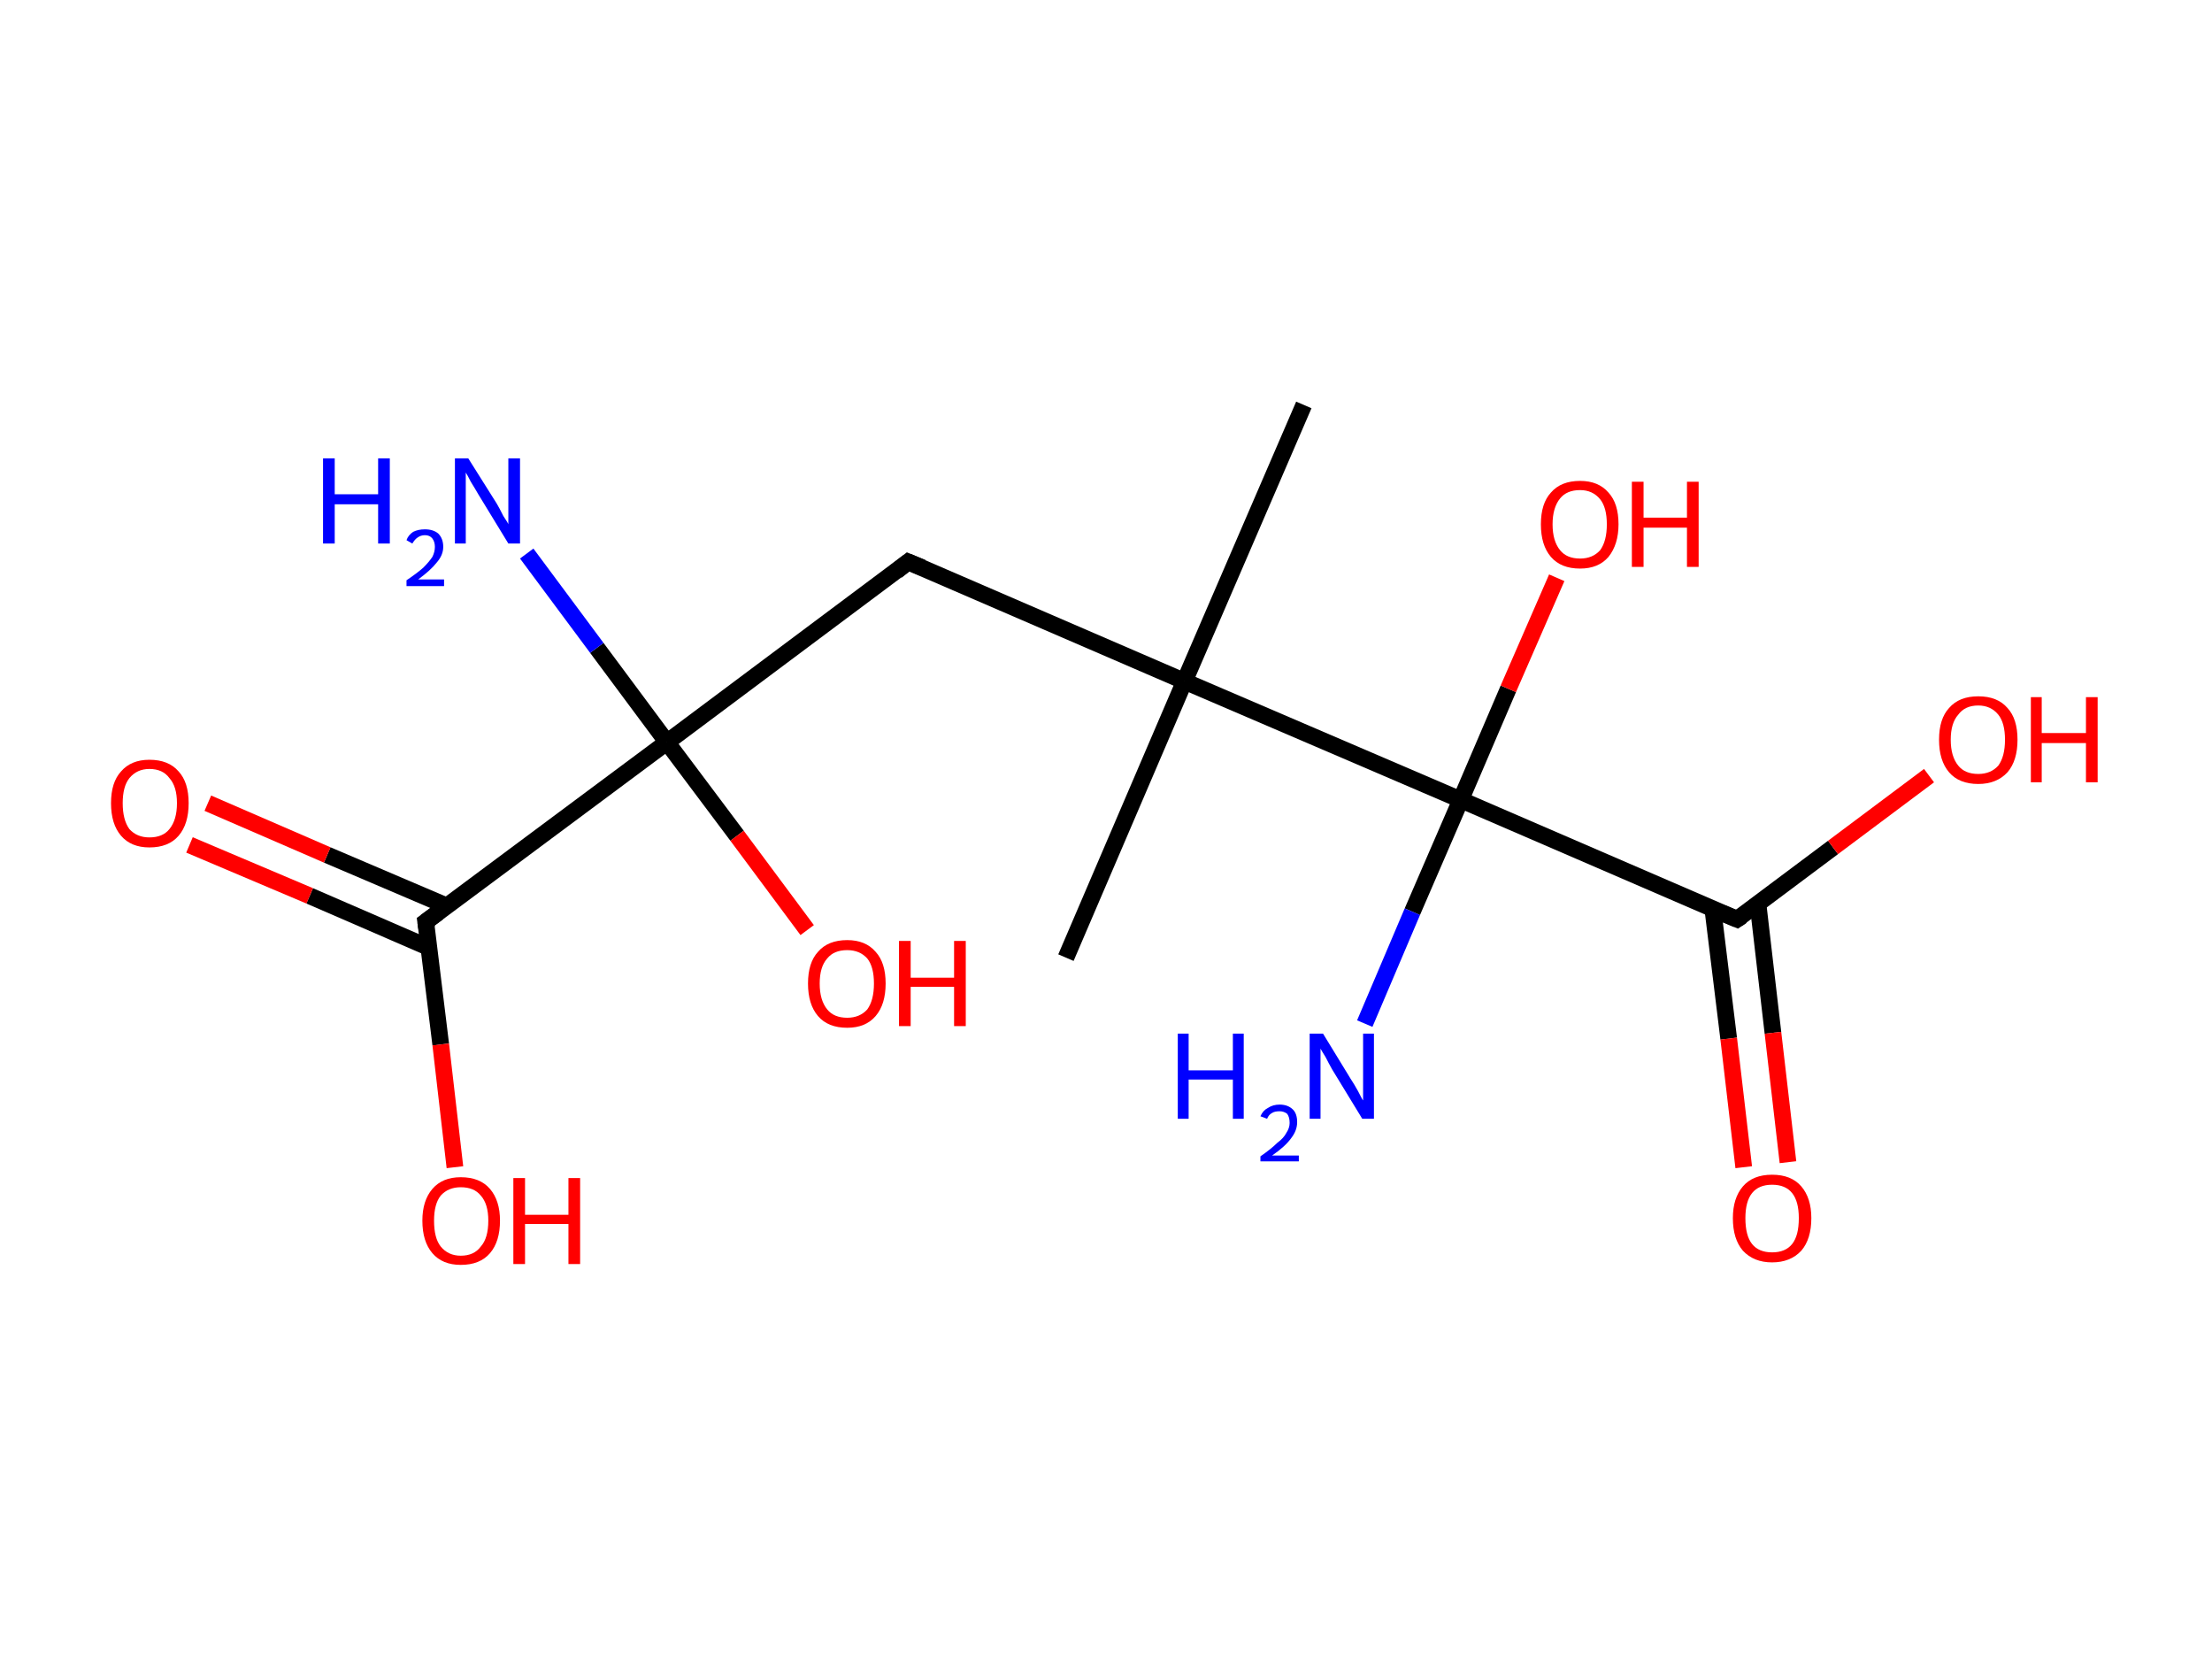 <?xml version='1.0' encoding='ASCII' standalone='yes'?>
<svg xmlns="http://www.w3.org/2000/svg" xmlns:rdkit="http://www.rdkit.org/xml" xmlns:xlink="http://www.w3.org/1999/xlink" version="1.1" baseProfile="full" xml:space="preserve" width="265px" height="200px" viewBox="0 0 265 200">
<!-- END OF HEADER -->
<rect style="opacity:1.0;fill:#FFFFFF;stroke:none" width="265.0" height="200.0" x="0.0" y="0.0"> </rect>
<path class="bond-0 atom-0 atom-1" d="M 156.2,48.5 L 141.9,81.6" style="fill:none;fill-rule:evenodd;stroke:#000000;stroke-width:2.0px;stroke-linecap:butt;stroke-linejoin:miter;stroke-opacity:1"/>
<path class="bond-1 atom-1 atom-2" d="M 141.9,81.6 L 127.7,114.7" style="fill:none;fill-rule:evenodd;stroke:#000000;stroke-width:2.0px;stroke-linecap:butt;stroke-linejoin:miter;stroke-opacity:1"/>
<path class="bond-2 atom-1 atom-3" d="M 141.9,81.6 L 108.8,67.3" style="fill:none;fill-rule:evenodd;stroke:#000000;stroke-width:2.0px;stroke-linecap:butt;stroke-linejoin:miter;stroke-opacity:1"/>
<path class="bond-3 atom-3 atom-4" d="M 108.8,67.3 L 79.9,88.9" style="fill:none;fill-rule:evenodd;stroke:#000000;stroke-width:2.0px;stroke-linecap:butt;stroke-linejoin:miter;stroke-opacity:1"/>
<path class="bond-4 atom-4 atom-5" d="M 79.9,88.9 L 71.5,77.6" style="fill:none;fill-rule:evenodd;stroke:#000000;stroke-width:2.0px;stroke-linecap:butt;stroke-linejoin:miter;stroke-opacity:1"/>
<path class="bond-4 atom-4 atom-5" d="M 71.5,77.6 L 63.1,66.3" style="fill:none;fill-rule:evenodd;stroke:#0000FF;stroke-width:2.0px;stroke-linecap:butt;stroke-linejoin:miter;stroke-opacity:1"/>
<path class="bond-5 atom-4 atom-6" d="M 79.9,88.9 L 88.3,100.1" style="fill:none;fill-rule:evenodd;stroke:#000000;stroke-width:2.0px;stroke-linecap:butt;stroke-linejoin:miter;stroke-opacity:1"/>
<path class="bond-5 atom-4 atom-6" d="M 88.3,100.1 L 96.7,111.4" style="fill:none;fill-rule:evenodd;stroke:#FF0000;stroke-width:2.0px;stroke-linecap:butt;stroke-linejoin:miter;stroke-opacity:1"/>
<path class="bond-6 atom-4 atom-7" d="M 79.9,88.9 L 51.0,110.4" style="fill:none;fill-rule:evenodd;stroke:#000000;stroke-width:2.0px;stroke-linecap:butt;stroke-linejoin:miter;stroke-opacity:1"/>
<path class="bond-7 atom-7 atom-8" d="M 53.5,108.5 L 39.2,102.4" style="fill:none;fill-rule:evenodd;stroke:#000000;stroke-width:2.0px;stroke-linecap:butt;stroke-linejoin:miter;stroke-opacity:1"/>
<path class="bond-7 atom-7 atom-8" d="M 39.2,102.4 L 24.9,96.2" style="fill:none;fill-rule:evenodd;stroke:#FF0000;stroke-width:2.0px;stroke-linecap:butt;stroke-linejoin:miter;stroke-opacity:1"/>
<path class="bond-7 atom-7 atom-8" d="M 51.4,113.5 L 37.1,107.3" style="fill:none;fill-rule:evenodd;stroke:#000000;stroke-width:2.0px;stroke-linecap:butt;stroke-linejoin:miter;stroke-opacity:1"/>
<path class="bond-7 atom-7 atom-8" d="M 37.1,107.3 L 22.7,101.2" style="fill:none;fill-rule:evenodd;stroke:#FF0000;stroke-width:2.0px;stroke-linecap:butt;stroke-linejoin:miter;stroke-opacity:1"/>
<path class="bond-8 atom-7 atom-9" d="M 51.0,110.4 L 52.8,125.1" style="fill:none;fill-rule:evenodd;stroke:#000000;stroke-width:2.0px;stroke-linecap:butt;stroke-linejoin:miter;stroke-opacity:1"/>
<path class="bond-8 atom-7 atom-9" d="M 52.8,125.1 L 54.5,139.8" style="fill:none;fill-rule:evenodd;stroke:#FF0000;stroke-width:2.0px;stroke-linecap:butt;stroke-linejoin:miter;stroke-opacity:1"/>
<path class="bond-9 atom-1 atom-10" d="M 141.9,81.6 L 175.0,95.8" style="fill:none;fill-rule:evenodd;stroke:#000000;stroke-width:2.0px;stroke-linecap:butt;stroke-linejoin:miter;stroke-opacity:1"/>
<path class="bond-10 atom-10 atom-11" d="M 175.0,95.8 L 169.2,109.2" style="fill:none;fill-rule:evenodd;stroke:#000000;stroke-width:2.0px;stroke-linecap:butt;stroke-linejoin:miter;stroke-opacity:1"/>
<path class="bond-10 atom-10 atom-11" d="M 169.2,109.2 L 163.5,122.6" style="fill:none;fill-rule:evenodd;stroke:#0000FF;stroke-width:2.0px;stroke-linecap:butt;stroke-linejoin:miter;stroke-opacity:1"/>
<path class="bond-11 atom-10 atom-12" d="M 175.0,95.8 L 180.7,82.5" style="fill:none;fill-rule:evenodd;stroke:#000000;stroke-width:2.0px;stroke-linecap:butt;stroke-linejoin:miter;stroke-opacity:1"/>
<path class="bond-11 atom-10 atom-12" d="M 180.7,82.5 L 186.5,69.2" style="fill:none;fill-rule:evenodd;stroke:#FF0000;stroke-width:2.0px;stroke-linecap:butt;stroke-linejoin:miter;stroke-opacity:1"/>
<path class="bond-12 atom-10 atom-13" d="M 175.0,95.8 L 208.1,110.1" style="fill:none;fill-rule:evenodd;stroke:#000000;stroke-width:2.0px;stroke-linecap:butt;stroke-linejoin:miter;stroke-opacity:1"/>
<path class="bond-13 atom-13 atom-14" d="M 205.2,108.9 L 207.1,124.4" style="fill:none;fill-rule:evenodd;stroke:#000000;stroke-width:2.0px;stroke-linecap:butt;stroke-linejoin:miter;stroke-opacity:1"/>
<path class="bond-13 atom-13 atom-14" d="M 207.1,124.4 L 208.9,139.8" style="fill:none;fill-rule:evenodd;stroke:#FF0000;stroke-width:2.0px;stroke-linecap:butt;stroke-linejoin:miter;stroke-opacity:1"/>
<path class="bond-13 atom-13 atom-14" d="M 210.6,108.2 L 212.4,123.7" style="fill:none;fill-rule:evenodd;stroke:#000000;stroke-width:2.0px;stroke-linecap:butt;stroke-linejoin:miter;stroke-opacity:1"/>
<path class="bond-13 atom-13 atom-14" d="M 212.4,123.7 L 214.2,139.2" style="fill:none;fill-rule:evenodd;stroke:#FF0000;stroke-width:2.0px;stroke-linecap:butt;stroke-linejoin:miter;stroke-opacity:1"/>
<path class="bond-14 atom-13 atom-15" d="M 208.1,110.1 L 219.6,101.5" style="fill:none;fill-rule:evenodd;stroke:#000000;stroke-width:2.0px;stroke-linecap:butt;stroke-linejoin:miter;stroke-opacity:1"/>
<path class="bond-14 atom-13 atom-15" d="M 219.6,101.5 L 231.1,92.9" style="fill:none;fill-rule:evenodd;stroke:#FF0000;stroke-width:2.0px;stroke-linecap:butt;stroke-linejoin:miter;stroke-opacity:1"/>
<path d="M 110.5,68.0 L 108.8,67.3 L 107.4,68.4" style="fill:none;stroke:#000000;stroke-width:2.0px;stroke-linecap:butt;stroke-linejoin:miter;stroke-opacity:1;"/>
<path d="M 52.5,109.3 L 51.0,110.4 L 51.1,111.1" style="fill:none;stroke:#000000;stroke-width:2.0px;stroke-linecap:butt;stroke-linejoin:miter;stroke-opacity:1;"/>
<path d="M 206.4,109.4 L 208.1,110.1 L 208.7,109.7" style="fill:none;stroke:#000000;stroke-width:2.0px;stroke-linecap:butt;stroke-linejoin:miter;stroke-opacity:1;"/>
<path class="atom-5" d="M 38.7 54.9 L 40.1 54.9 L 40.1 59.2 L 45.3 59.2 L 45.3 54.9 L 46.7 54.9 L 46.7 65.1 L 45.3 65.1 L 45.3 60.4 L 40.1 60.4 L 40.1 65.1 L 38.7 65.1 L 38.7 54.9 " fill="#0000FF"/>
<path class="atom-5" d="M 48.7 64.7 Q 48.9 64.1, 49.5 63.7 Q 50.1 63.4, 50.9 63.4 Q 51.9 63.4, 52.5 63.9 Q 53.1 64.5, 53.1 65.5 Q 53.1 66.5, 52.3 67.4 Q 51.6 68.3, 50.1 69.4 L 53.2 69.4 L 53.2 70.2 L 48.7 70.2 L 48.7 69.5 Q 49.9 68.7, 50.7 68.0 Q 51.4 67.3, 51.8 66.7 Q 52.1 66.1, 52.1 65.5 Q 52.1 64.9, 51.8 64.5 Q 51.5 64.1, 50.9 64.1 Q 50.4 64.1, 50.0 64.4 Q 49.7 64.6, 49.4 65.1 L 48.7 64.7 " fill="#0000FF"/>
<path class="atom-5" d="M 56.1 54.9 L 59.5 60.3 Q 59.8 60.8, 60.3 61.8 Q 60.9 62.7, 60.9 62.8 L 60.9 54.9 L 62.3 54.9 L 62.3 65.1 L 60.9 65.1 L 57.3 59.2 Q 56.9 58.5, 56.4 57.7 Q 56.0 56.9, 55.8 56.6 L 55.8 65.1 L 54.5 65.1 L 54.5 54.9 L 56.1 54.9 " fill="#0000FF"/>
<path class="atom-6" d="M 96.8 117.8 Q 96.8 115.3, 98.0 114.0 Q 99.2 112.6, 101.5 112.6 Q 103.7 112.6, 104.9 114.0 Q 106.1 115.3, 106.1 117.8 Q 106.1 120.3, 104.9 121.7 Q 103.7 123.1, 101.5 123.1 Q 99.2 123.1, 98.0 121.7 Q 96.8 120.3, 96.8 117.8 M 101.5 121.9 Q 103.0 121.9, 103.9 120.9 Q 104.7 119.8, 104.7 117.8 Q 104.7 115.8, 103.9 114.8 Q 103.0 113.8, 101.5 113.8 Q 99.9 113.8, 99.1 114.8 Q 98.2 115.8, 98.2 117.8 Q 98.2 119.8, 99.1 120.9 Q 99.9 121.9, 101.5 121.9 " fill="#FF0000"/>
<path class="atom-6" d="M 107.7 112.7 L 109.1 112.7 L 109.1 117.1 L 114.3 117.1 L 114.3 112.7 L 115.7 112.7 L 115.7 122.9 L 114.3 122.9 L 114.3 118.2 L 109.1 118.2 L 109.1 122.9 L 107.7 122.9 L 107.7 112.7 " fill="#FF0000"/>
<path class="atom-8" d="M 13.3 96.2 Q 13.3 93.7, 14.5 92.4 Q 15.7 91.0, 17.9 91.0 Q 20.2 91.0, 21.4 92.4 Q 22.6 93.7, 22.6 96.2 Q 22.6 98.7, 21.4 100.1 Q 20.2 101.5, 17.9 101.5 Q 15.7 101.5, 14.5 100.1 Q 13.3 98.7, 13.3 96.2 M 17.9 100.3 Q 19.5 100.3, 20.3 99.3 Q 21.2 98.2, 21.2 96.2 Q 21.2 94.2, 20.3 93.2 Q 19.5 92.1, 17.9 92.1 Q 16.4 92.1, 15.5 93.2 Q 14.7 94.2, 14.7 96.2 Q 14.7 98.2, 15.5 99.3 Q 16.4 100.3, 17.9 100.3 " fill="#FF0000"/>
<path class="atom-9" d="M 50.6 146.2 Q 50.6 143.8, 51.8 142.4 Q 53.0 141.0, 55.2 141.0 Q 57.5 141.0, 58.7 142.4 Q 59.9 143.8, 59.9 146.2 Q 59.9 148.7, 58.7 150.1 Q 57.5 151.5, 55.2 151.5 Q 53.0 151.5, 51.8 150.1 Q 50.6 148.7, 50.6 146.2 M 55.2 150.4 Q 56.8 150.4, 57.6 149.3 Q 58.5 148.3, 58.5 146.2 Q 58.5 144.2, 57.6 143.2 Q 56.8 142.2, 55.2 142.2 Q 53.7 142.2, 52.8 143.2 Q 52.0 144.2, 52.0 146.2 Q 52.0 148.3, 52.8 149.3 Q 53.7 150.4, 55.2 150.4 " fill="#FF0000"/>
<path class="atom-9" d="M 61.5 141.1 L 62.9 141.1 L 62.9 145.5 L 68.1 145.5 L 68.1 141.1 L 69.5 141.1 L 69.5 151.4 L 68.1 151.4 L 68.1 146.6 L 62.9 146.6 L 62.9 151.4 L 61.5 151.4 L 61.5 141.1 " fill="#FF0000"/>
<path class="atom-11" d="M 141.1 123.8 L 142.4 123.8 L 142.4 128.2 L 147.7 128.2 L 147.7 123.8 L 149.0 123.8 L 149.0 134.0 L 147.7 134.0 L 147.7 129.3 L 142.4 129.3 L 142.4 134.0 L 141.1 134.0 L 141.1 123.8 " fill="#0000FF"/>
<path class="atom-11" d="M 151.0 133.7 Q 151.3 133.0, 151.9 132.7 Q 152.5 132.3, 153.3 132.3 Q 154.3 132.3, 154.9 132.9 Q 155.4 133.4, 155.4 134.4 Q 155.4 135.4, 154.7 136.3 Q 154.0 137.3, 152.4 138.4 L 155.6 138.4 L 155.6 139.1 L 151.0 139.1 L 151.0 138.5 Q 152.3 137.6, 153.0 136.9 Q 153.8 136.3, 154.1 135.7 Q 154.5 135.1, 154.5 134.5 Q 154.5 133.8, 154.2 133.4 Q 153.8 133.1, 153.3 133.1 Q 152.7 133.1, 152.4 133.3 Q 152.0 133.5, 151.8 134.0 L 151.0 133.7 " fill="#0000FF"/>
<path class="atom-11" d="M 158.5 123.8 L 161.8 129.2 Q 162.2 129.8, 162.7 130.7 Q 163.2 131.7, 163.3 131.8 L 163.3 123.8 L 164.6 123.8 L 164.6 134.0 L 163.2 134.0 L 159.6 128.1 Q 159.2 127.4, 158.8 126.6 Q 158.3 125.8, 158.2 125.6 L 158.2 134.0 L 156.9 134.0 L 156.9 123.8 L 158.5 123.8 " fill="#0000FF"/>
<path class="atom-12" d="M 184.6 62.8 Q 184.6 60.3, 185.8 59.0 Q 187.0 57.6, 189.3 57.6 Q 191.5 57.6, 192.7 59.0 Q 193.9 60.3, 193.9 62.8 Q 193.9 65.2, 192.7 66.7 Q 191.5 68.1, 189.3 68.1 Q 187.0 68.1, 185.8 66.7 Q 184.6 65.3, 184.6 62.8 M 189.3 66.9 Q 190.8 66.9, 191.7 65.9 Q 192.5 64.8, 192.5 62.8 Q 192.5 60.8, 191.7 59.8 Q 190.8 58.7, 189.3 58.7 Q 187.7 58.7, 186.9 59.7 Q 186.0 60.8, 186.0 62.8 Q 186.0 64.8, 186.9 65.9 Q 187.7 66.9, 189.3 66.9 " fill="#FF0000"/>
<path class="atom-12" d="M 195.5 57.7 L 196.9 57.7 L 196.9 62.0 L 202.1 62.0 L 202.1 57.7 L 203.5 57.7 L 203.5 67.9 L 202.1 67.9 L 202.1 63.2 L 196.9 63.2 L 196.9 67.9 L 195.5 67.9 L 195.5 57.7 " fill="#FF0000"/>
<path class="atom-14" d="M 207.6 145.9 Q 207.6 143.5, 208.8 142.1 Q 210.0 140.7, 212.3 140.7 Q 214.6 140.7, 215.8 142.1 Q 217.0 143.5, 217.0 145.9 Q 217.0 148.4, 215.8 149.8 Q 214.5 151.2, 212.3 151.2 Q 210.1 151.2, 208.8 149.8 Q 207.6 148.4, 207.6 145.9 M 212.3 150.0 Q 213.9 150.0, 214.7 149.0 Q 215.5 148.0, 215.5 145.9 Q 215.5 143.9, 214.7 142.9 Q 213.9 141.9, 212.3 141.9 Q 210.7 141.9, 209.9 142.9 Q 209.1 143.9, 209.1 145.9 Q 209.1 148.0, 209.9 149.0 Q 210.7 150.0, 212.3 150.0 " fill="#FF0000"/>
<path class="atom-15" d="M 232.3 88.6 Q 232.3 86.1, 233.5 84.8 Q 234.7 83.4, 237.0 83.4 Q 239.3 83.4, 240.5 84.8 Q 241.7 86.1, 241.7 88.6 Q 241.7 91.1, 240.5 92.5 Q 239.2 93.9, 237.0 93.9 Q 234.7 93.9, 233.5 92.5 Q 232.3 91.1, 232.3 88.6 M 237.0 92.7 Q 238.5 92.7, 239.4 91.7 Q 240.2 90.6, 240.2 88.6 Q 240.2 86.6, 239.4 85.6 Q 238.5 84.5, 237.0 84.5 Q 235.4 84.5, 234.6 85.6 Q 233.7 86.6, 233.7 88.6 Q 233.7 90.6, 234.6 91.7 Q 235.4 92.7, 237.0 92.7 " fill="#FF0000"/>
<path class="atom-15" d="M 243.3 83.5 L 244.6 83.5 L 244.6 87.8 L 249.9 87.8 L 249.9 83.5 L 251.3 83.5 L 251.3 93.7 L 249.9 93.7 L 249.9 89.0 L 244.6 89.0 L 244.6 93.7 L 243.3 93.7 L 243.3 83.5 " fill="#FF0000"/>
</svg>
